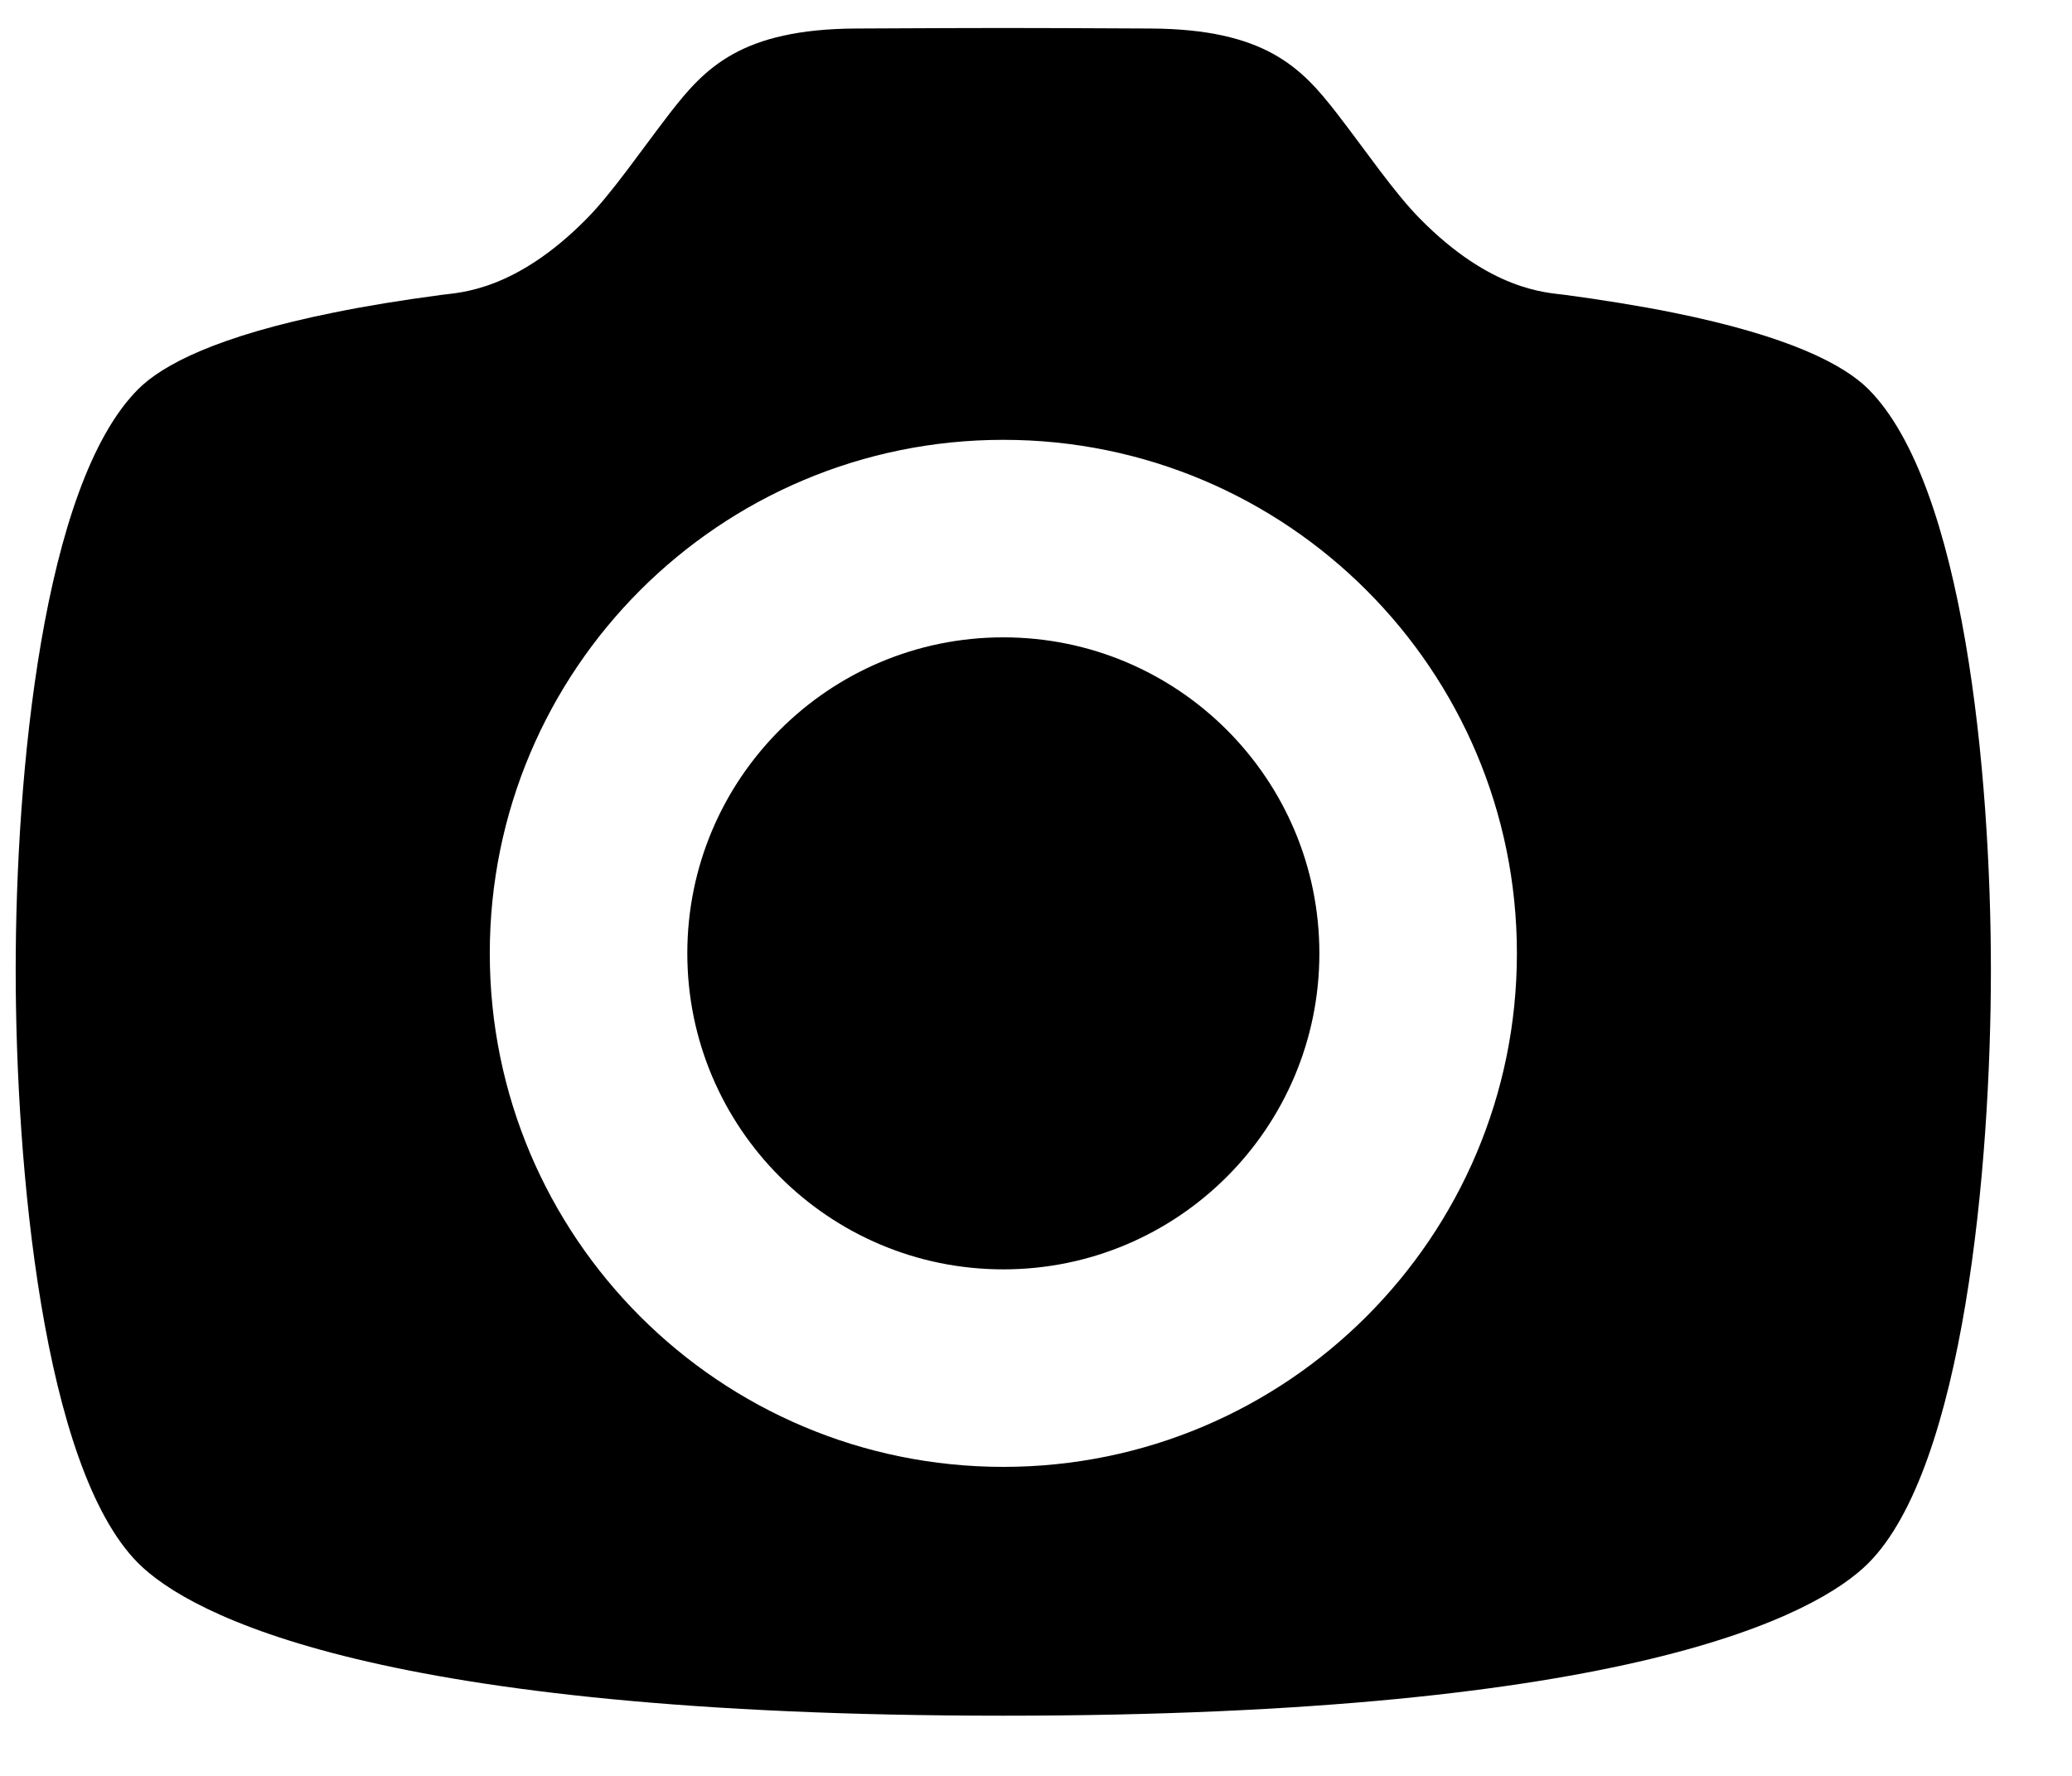 <svg width="21" height="18" viewBox="0 0 21 18" fill="none" xmlns="http://www.w3.org/2000/svg">
<path d="M11.66 0.289C12.825 0.295 13.192 0.689 13.544 1.142C13.841 1.525 14.127 1.949 14.392 2.217C15.11 2.946 15.67 2.964 15.856 2.988C16.191 3.032 16.636 3.103 16.954 3.168C18.135 3.406 18.69 3.697 18.938 3.946C19.904 4.916 20.178 7.846 20.178 9.831C20.178 11.817 19.904 14.871 18.938 15.842C18.413 16.37 16.503 17.39 10.169 17.39C3.834 17.39 1.925 16.37 1.399 15.842C0.433 14.871 0.159 11.817 0.159 9.831C0.159 7.846 0.433 4.916 1.399 3.946C1.647 3.697 2.202 3.406 3.383 3.168C3.701 3.103 4.066 3.043 4.481 2.988C4.667 2.964 5.227 2.946 5.946 2.217C6.21 1.949 6.497 1.525 6.793 1.142C7.145 0.689 7.512 0.295 8.677 0.289C10.18 0.282 10.157 0.282 11.66 0.289ZM10.169 14.868C13.043 14.868 15.374 12.538 15.374 9.663C15.374 6.788 13.043 4.458 10.169 4.458C7.294 4.458 4.964 6.788 4.964 9.663C4.964 12.538 7.294 14.868 10.169 14.868ZM10.169 12.866C8.4 12.866 6.966 11.432 6.966 9.663C6.966 7.894 8.4 6.46 10.169 6.46C11.938 6.46 13.372 7.894 13.372 9.663C13.372 11.432 11.938 12.866 10.169 12.866Z" fill="#000000"/>
</svg>
